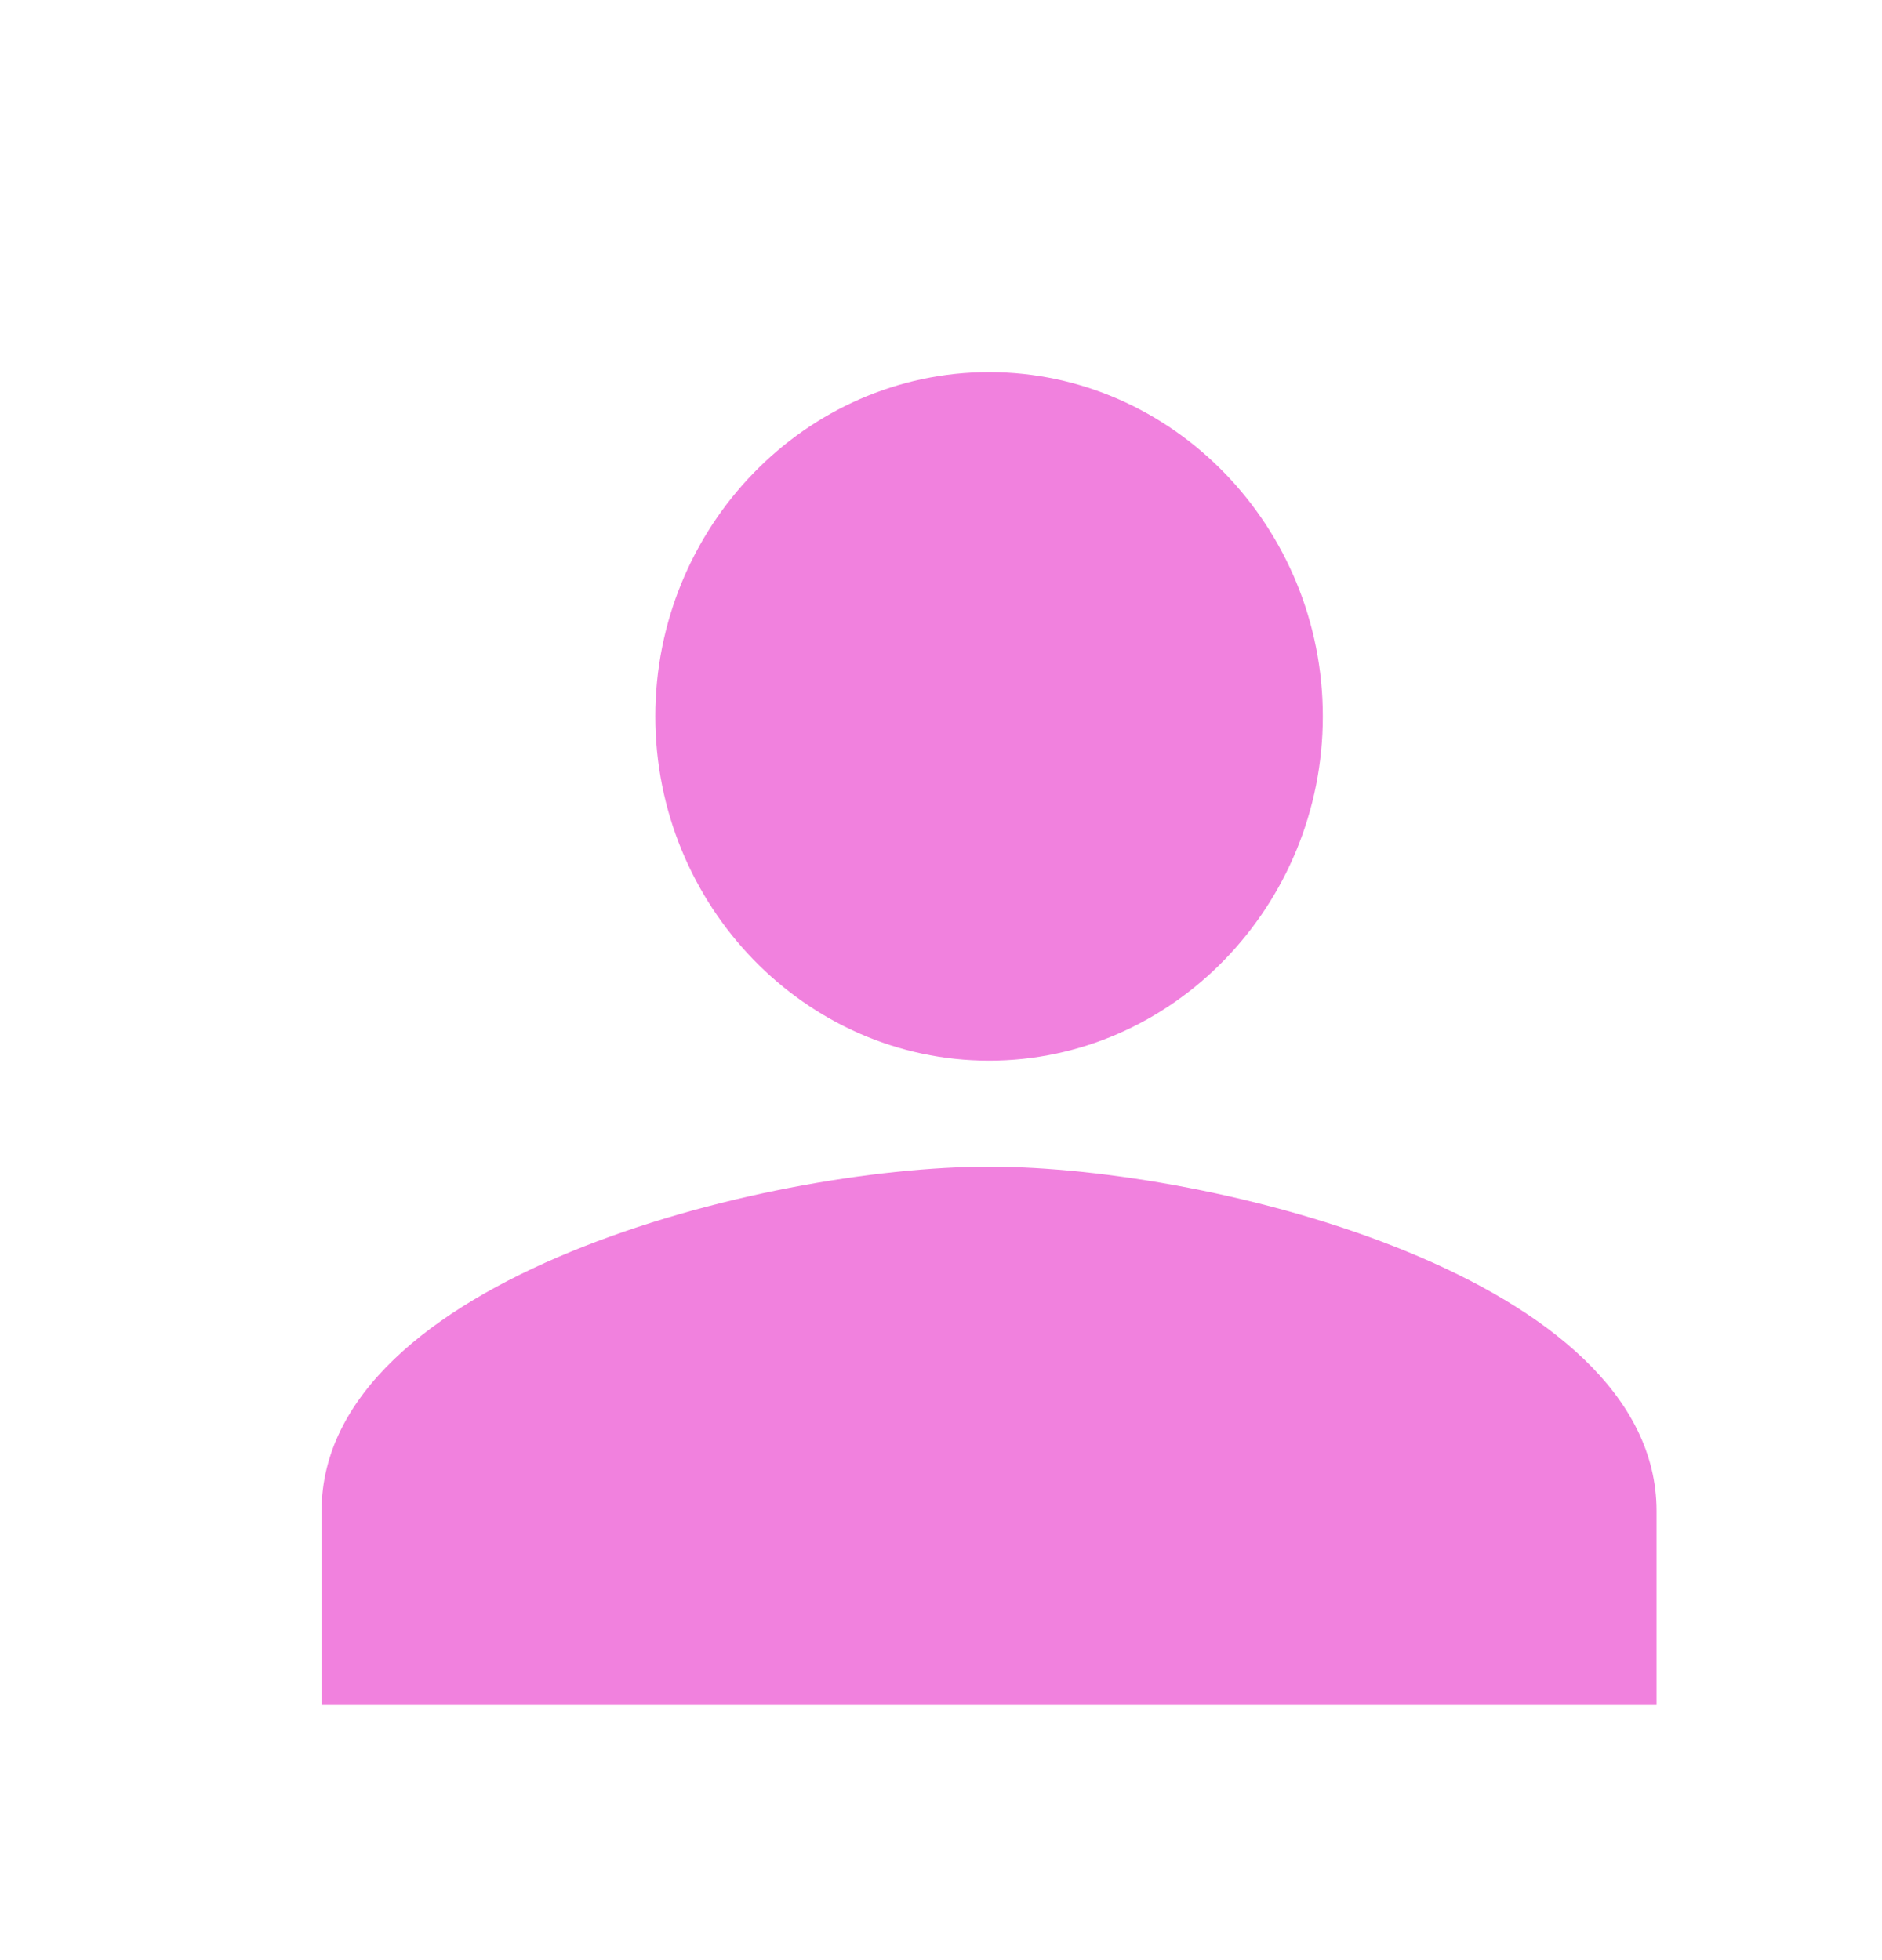 <svg width="24" height="25" viewBox="0 0 24 25" fill="none" xmlns="http://www.w3.org/2000/svg">
<mask id="mask0_0_103" style="mask-type:alpha" maskUnits="userSpaceOnUse" x="0" y="0" width="24" height="25">
<rect y="0.937" width="24" height="24" fill="#F181DE"/>
</mask>
<g mask="url(#mask0_0_103)">
<path d="M12.613 14.88C9.74 14.88 4.101 16.308 4.101 19.271V21.746H21.125V19.271C21.125 16.308 15.486 14.88 12.613 14.88ZM12.613 13.528C14.954 13.528 16.869 11.552 16.869 9.137C16.869 6.722 14.954 4.746 12.613 4.746C10.272 4.746 8.357 6.722 8.357 9.137C8.357 11.552 10.272 13.528 12.613 13.528Z" fill="#F181DE"/>
</g>
</svg>
